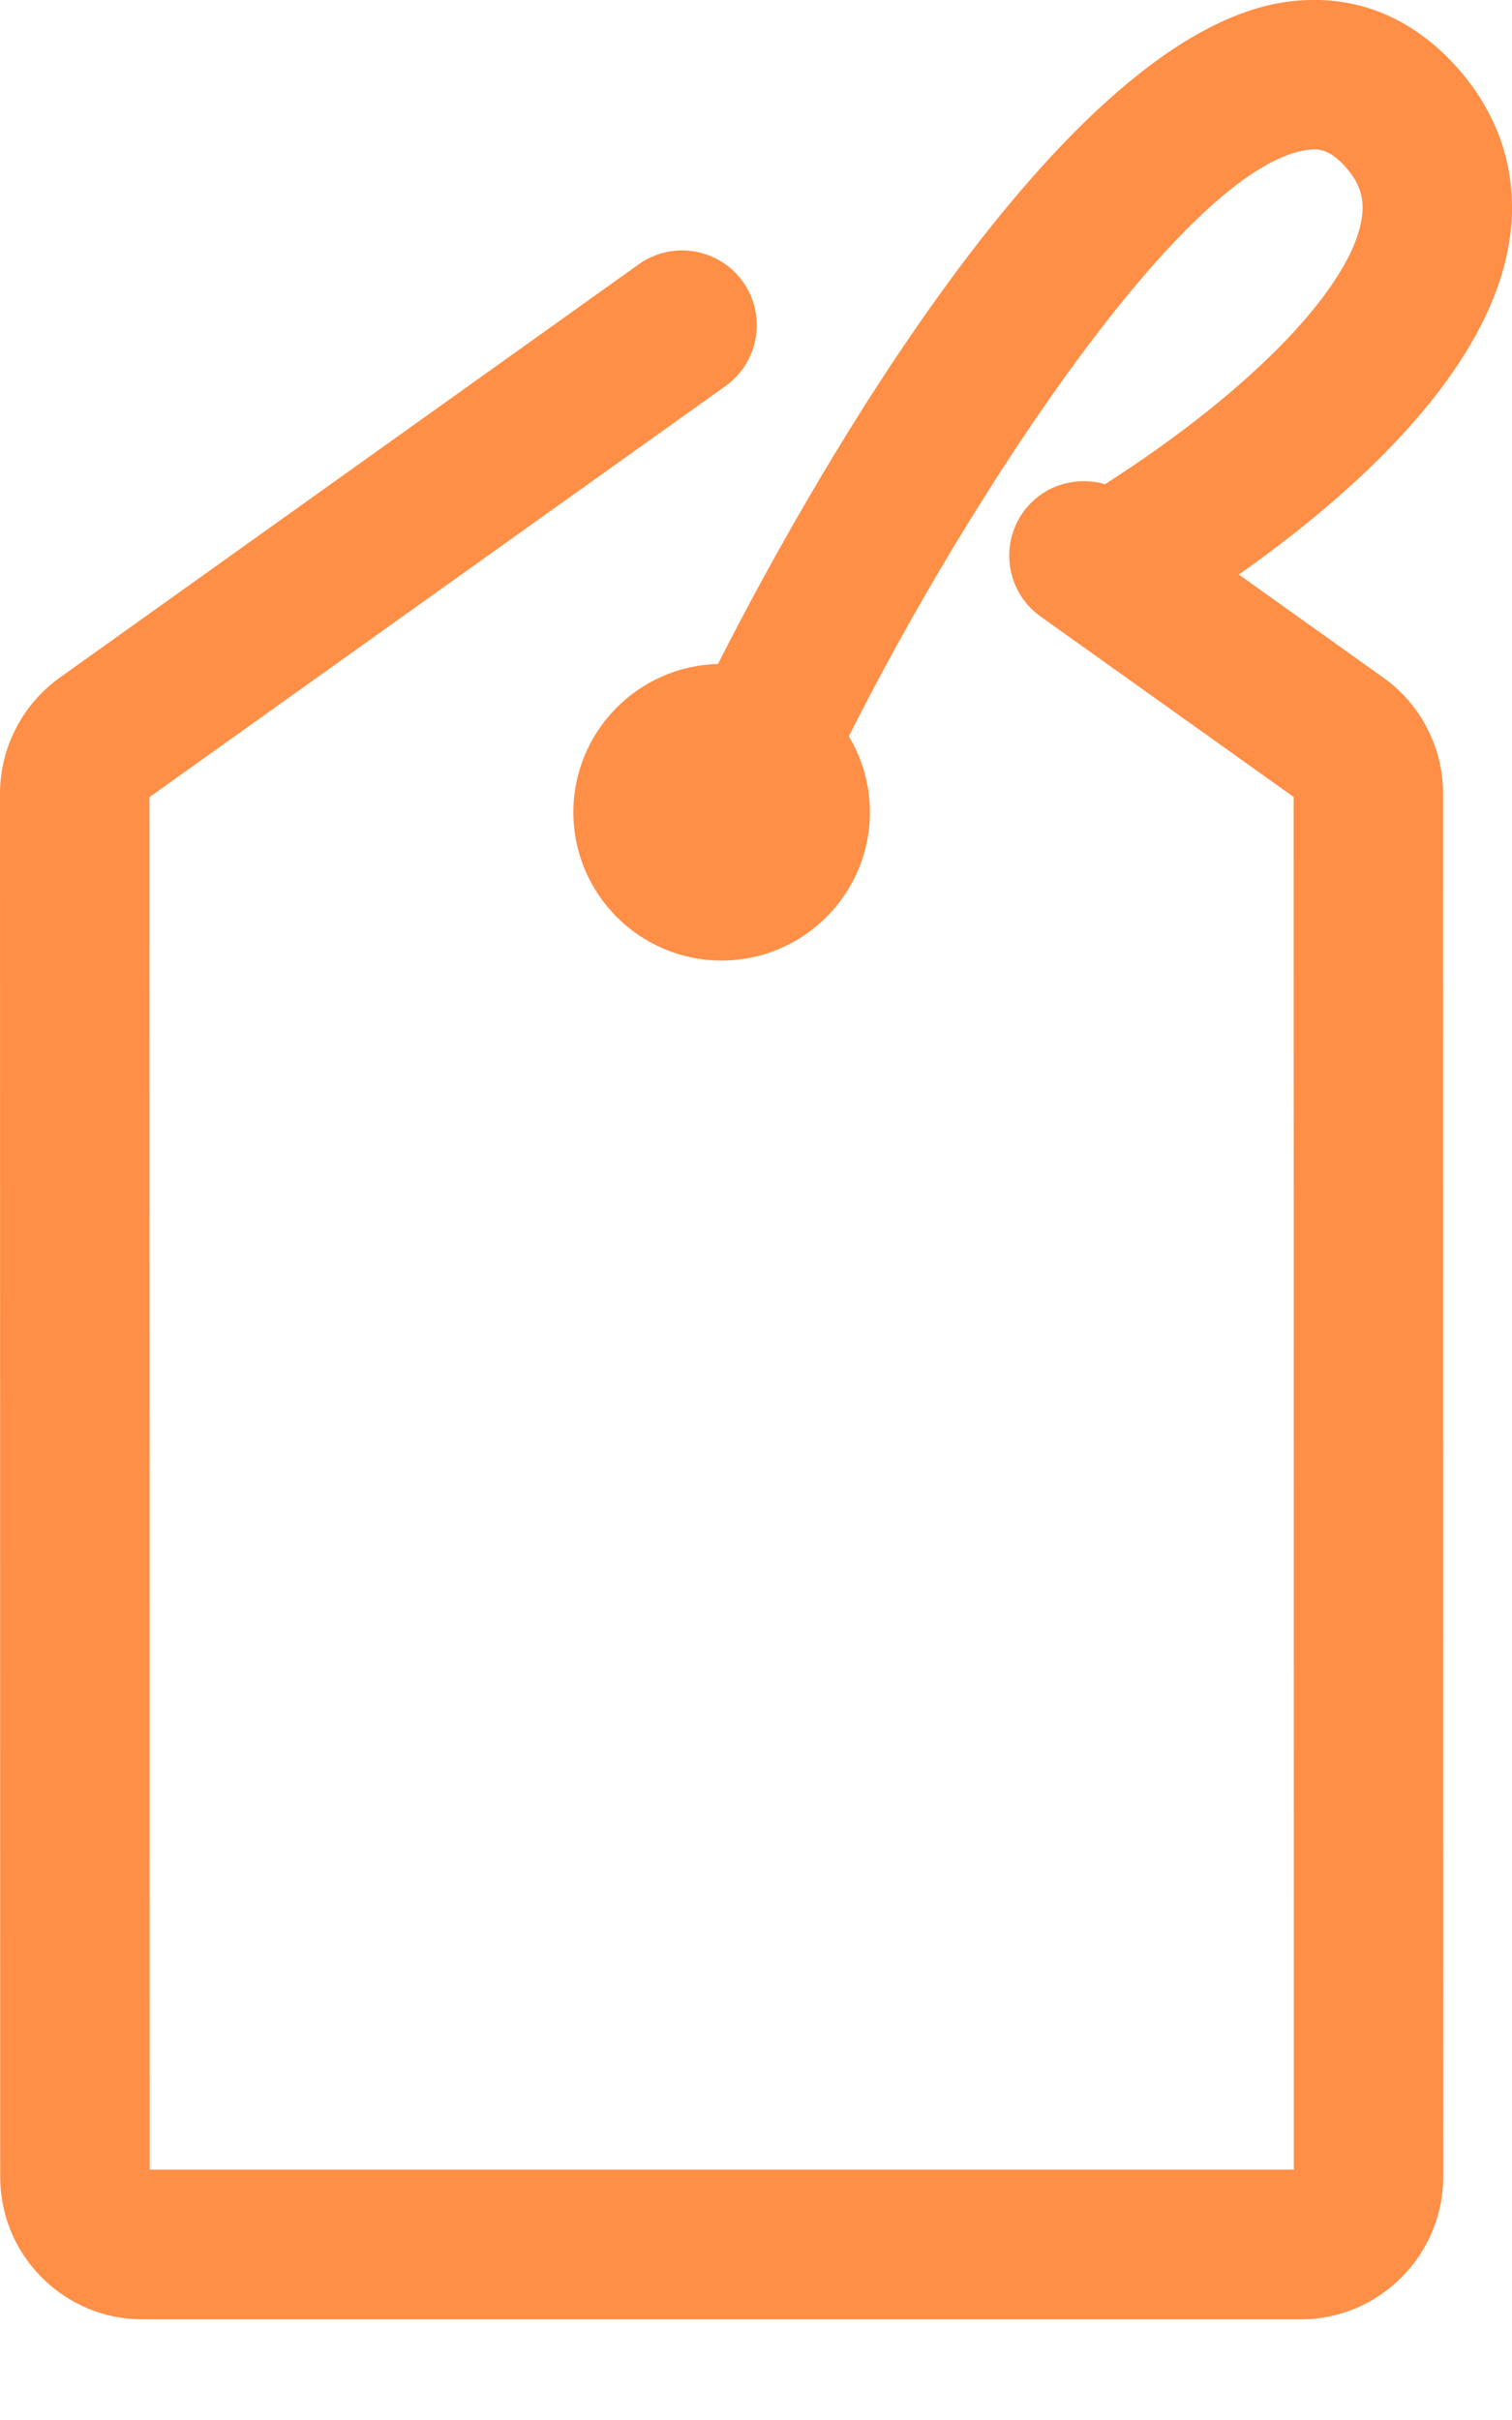 <svg width="15" height="24" viewBox="0 0 15 24" fill="none" xmlns="http://www.w3.org/2000/svg">
<g clip-path="url(#clip0_0_1671)">
<path d="M14.982 2.336C15.064 1.703 14.869 1.113 14.418 0.628C13.96 0.138 13.384 -0.072 12.752 0.02C10.421 0.362 7.813 5.222 7.123 6.585C6.329 6.604 5.688 7.256 5.688 8.056C5.688 8.866 6.348 9.527 7.159 9.526C7.97 9.526 8.63 8.866 8.63 8.055C8.63 7.78 8.553 7.523 8.421 7.302C9.6 4.956 11.748 1.665 12.966 1.487C13.066 1.473 13.178 1.472 13.334 1.64C13.483 1.801 13.537 1.952 13.512 2.145C13.424 2.829 12.425 3.867 10.962 4.802C10.668 4.716 10.338 4.816 10.15 5.08C9.912 5.414 9.99 5.877 10.323 6.114L12.834 7.904L12.836 21.517H1.485L1.483 7.905L7.197 3.829C7.531 3.59 7.607 3.128 7.37 2.794C7.132 2.461 6.669 2.384 6.337 2.621L0.592 6.721C0.222 6.986 0 7.416 0 7.872L0.002 21.587C0.002 21.966 0.149 22.322 0.417 22.589C0.684 22.855 1.038 23.002 1.413 23.002H12.904C13.683 23.002 14.317 22.367 14.318 21.586L14.316 7.871C14.316 7.414 14.094 6.983 13.723 6.72L12.29 5.698C13.412 4.908 14.808 3.674 14.981 2.338L14.982 2.336Z" fill="#FF8F46"/>
</g>
<defs>
<clipPath id="clip0_0_1671">
<rect width="15" height="23.002" fill="white"/>
</clipPath>
</defs>
</svg>
